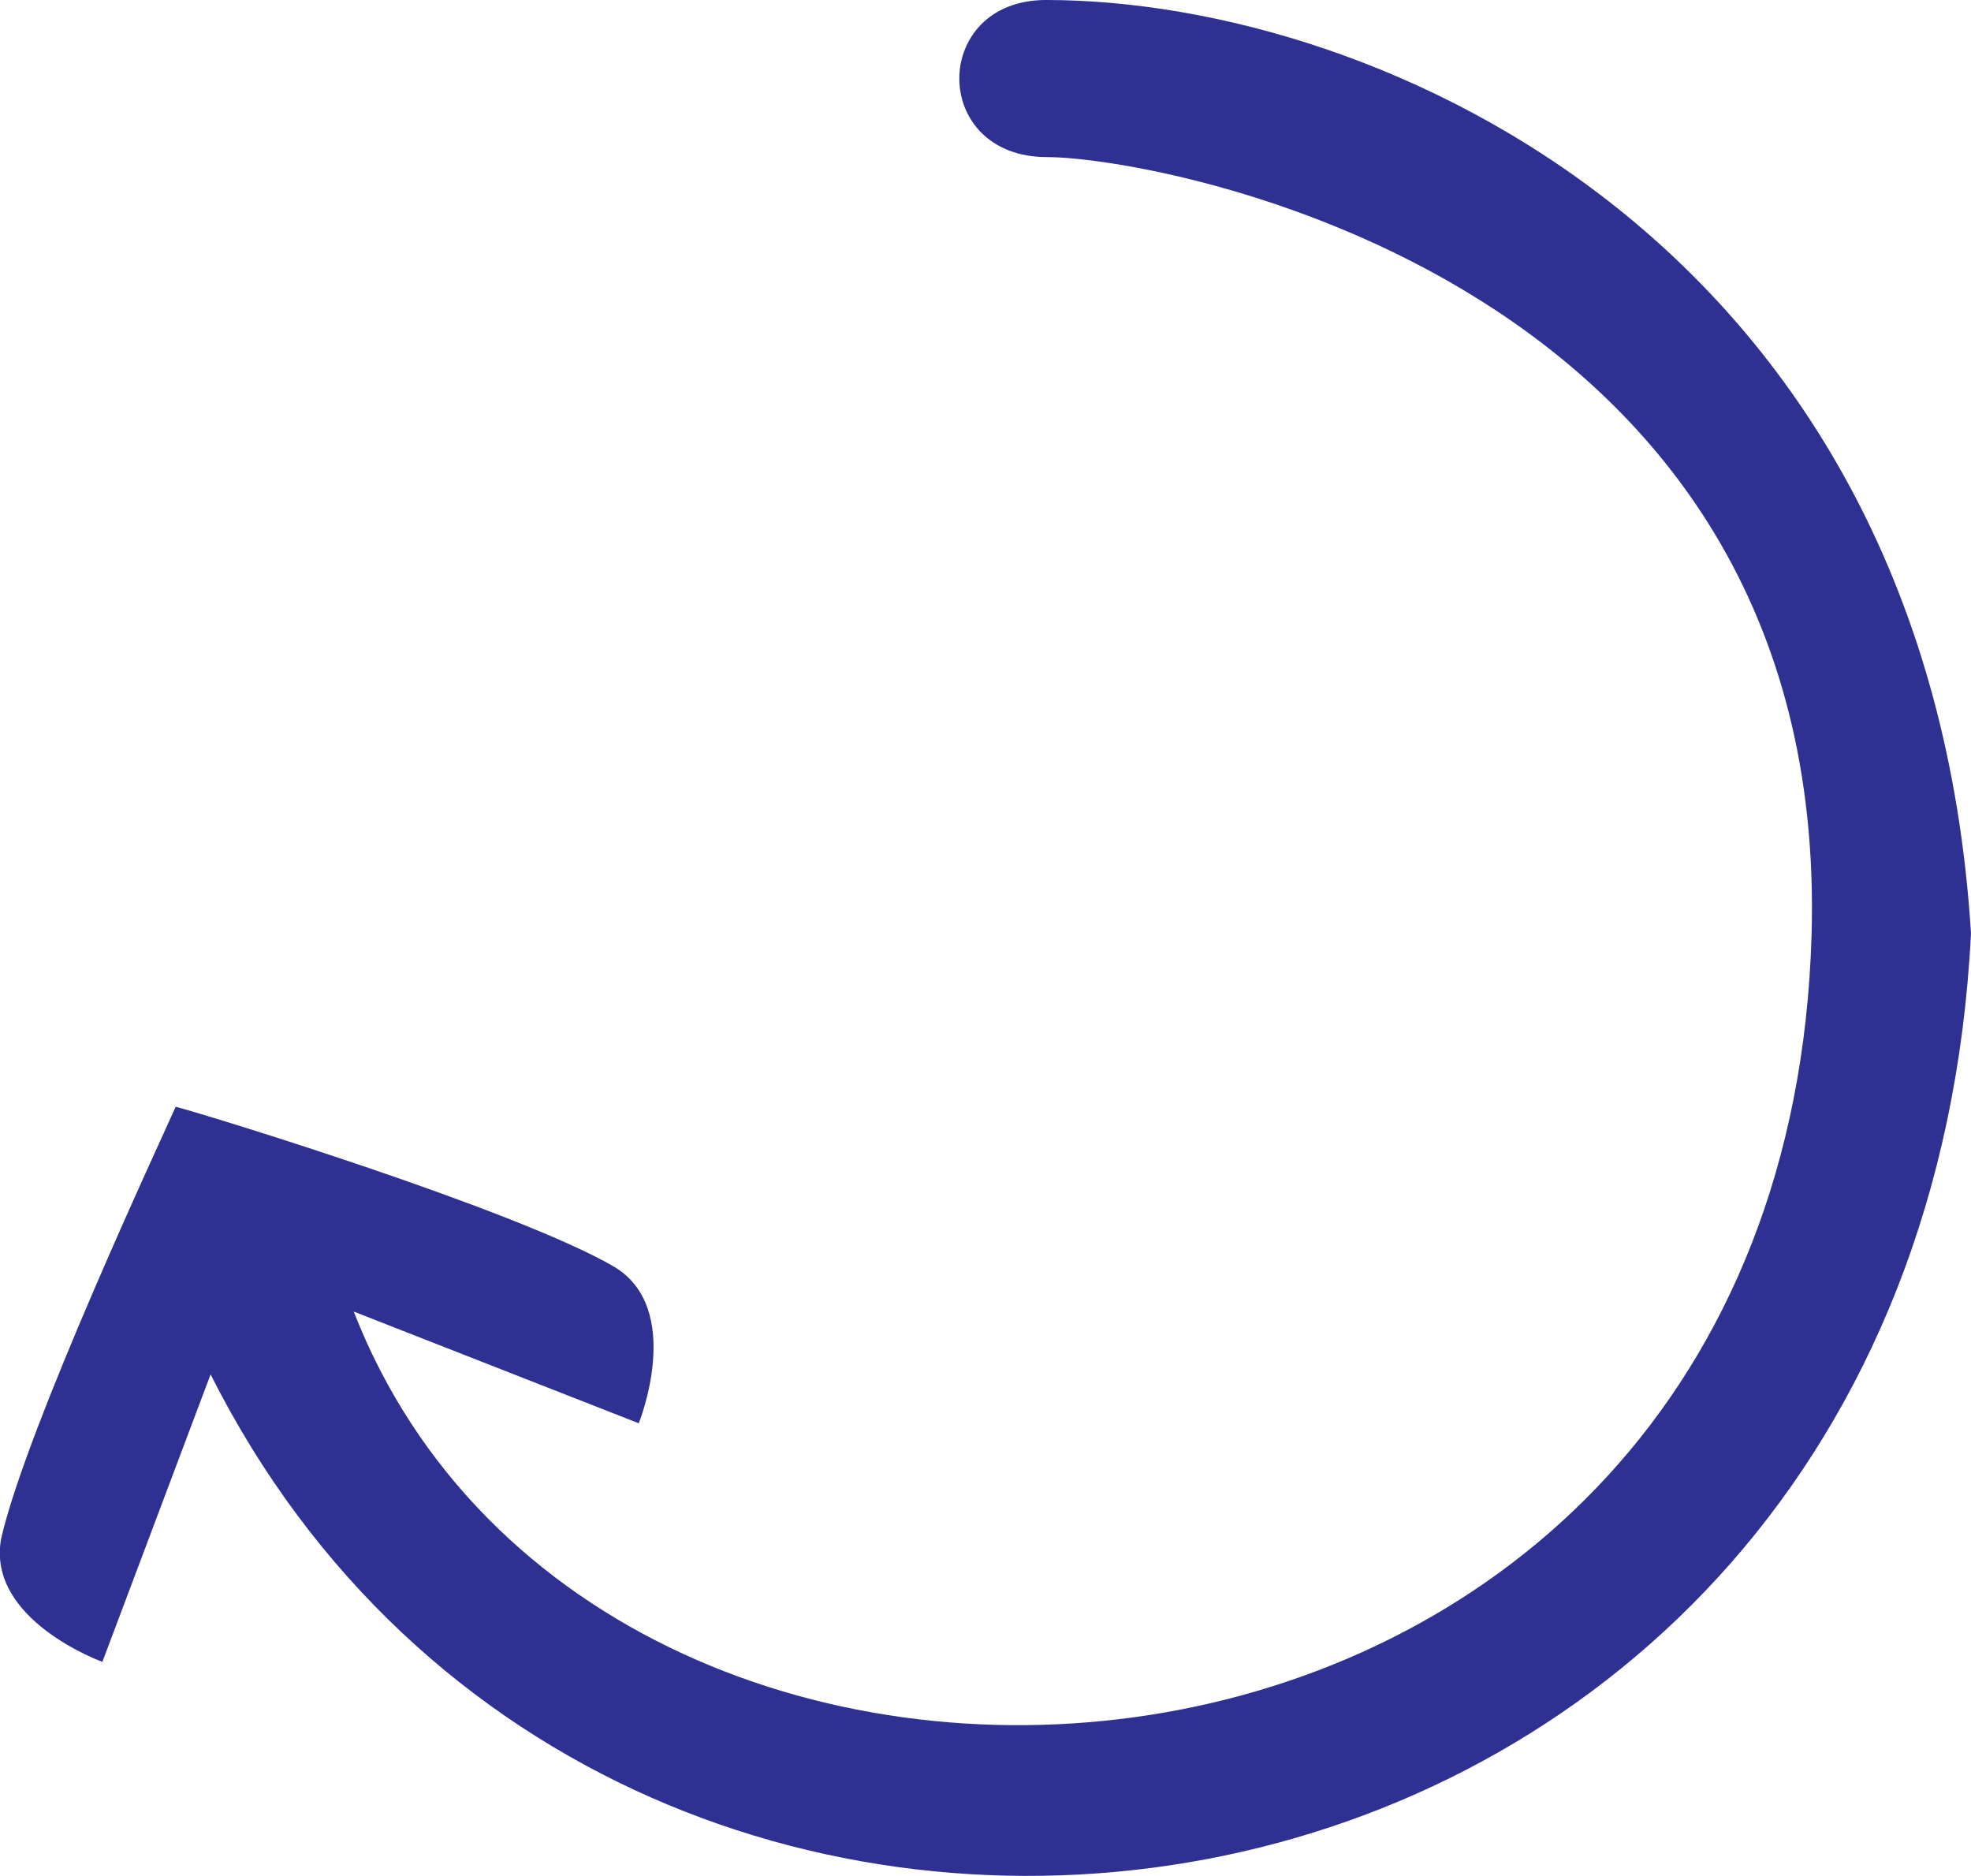 <?xml version="1.0" encoding="utf-8"?>
<!-- Generator: Adobe Illustrator 27.1.0, SVG Export Plug-In . SVG Version: 6.00 Build 0)  -->
<svg version="1.1" id="Layer_1" xmlns="http://www.w3.org/2000/svg" xmlns:xlink="http://www.w3.org/1999/xlink" x="0px" y="0px"
	 viewBox="0 0 169.4 161.2" style="enable-background:new 0 0 169.4 161.2;" xml:space="preserve">
<style type="text/css">
	.st0{fill:#2E3192;}
</style>
<path class="st0" d="M8.8,142.8l9.3-24.7c35.2,69.9,146.7,53,151.3-37.9C165.7,21,118.6,0,89.9,0C80,0,79.9,13.5,90,13.5
	c9.5,0,67.3,10.2,65.7,66.8c-2.3,79.9-103.8,87.5-125.3,32.4l24.5,9.6c0,0,4-9.9-2.2-13.5c-8.5-4.9-34.9-13-37.6-13.7
	c-1.1,2.5-12.8,27.5-15,37.1C-1.2,139.2,8.8,142.8,8.8,142.8L8.8,142.8z"/>
</svg>
